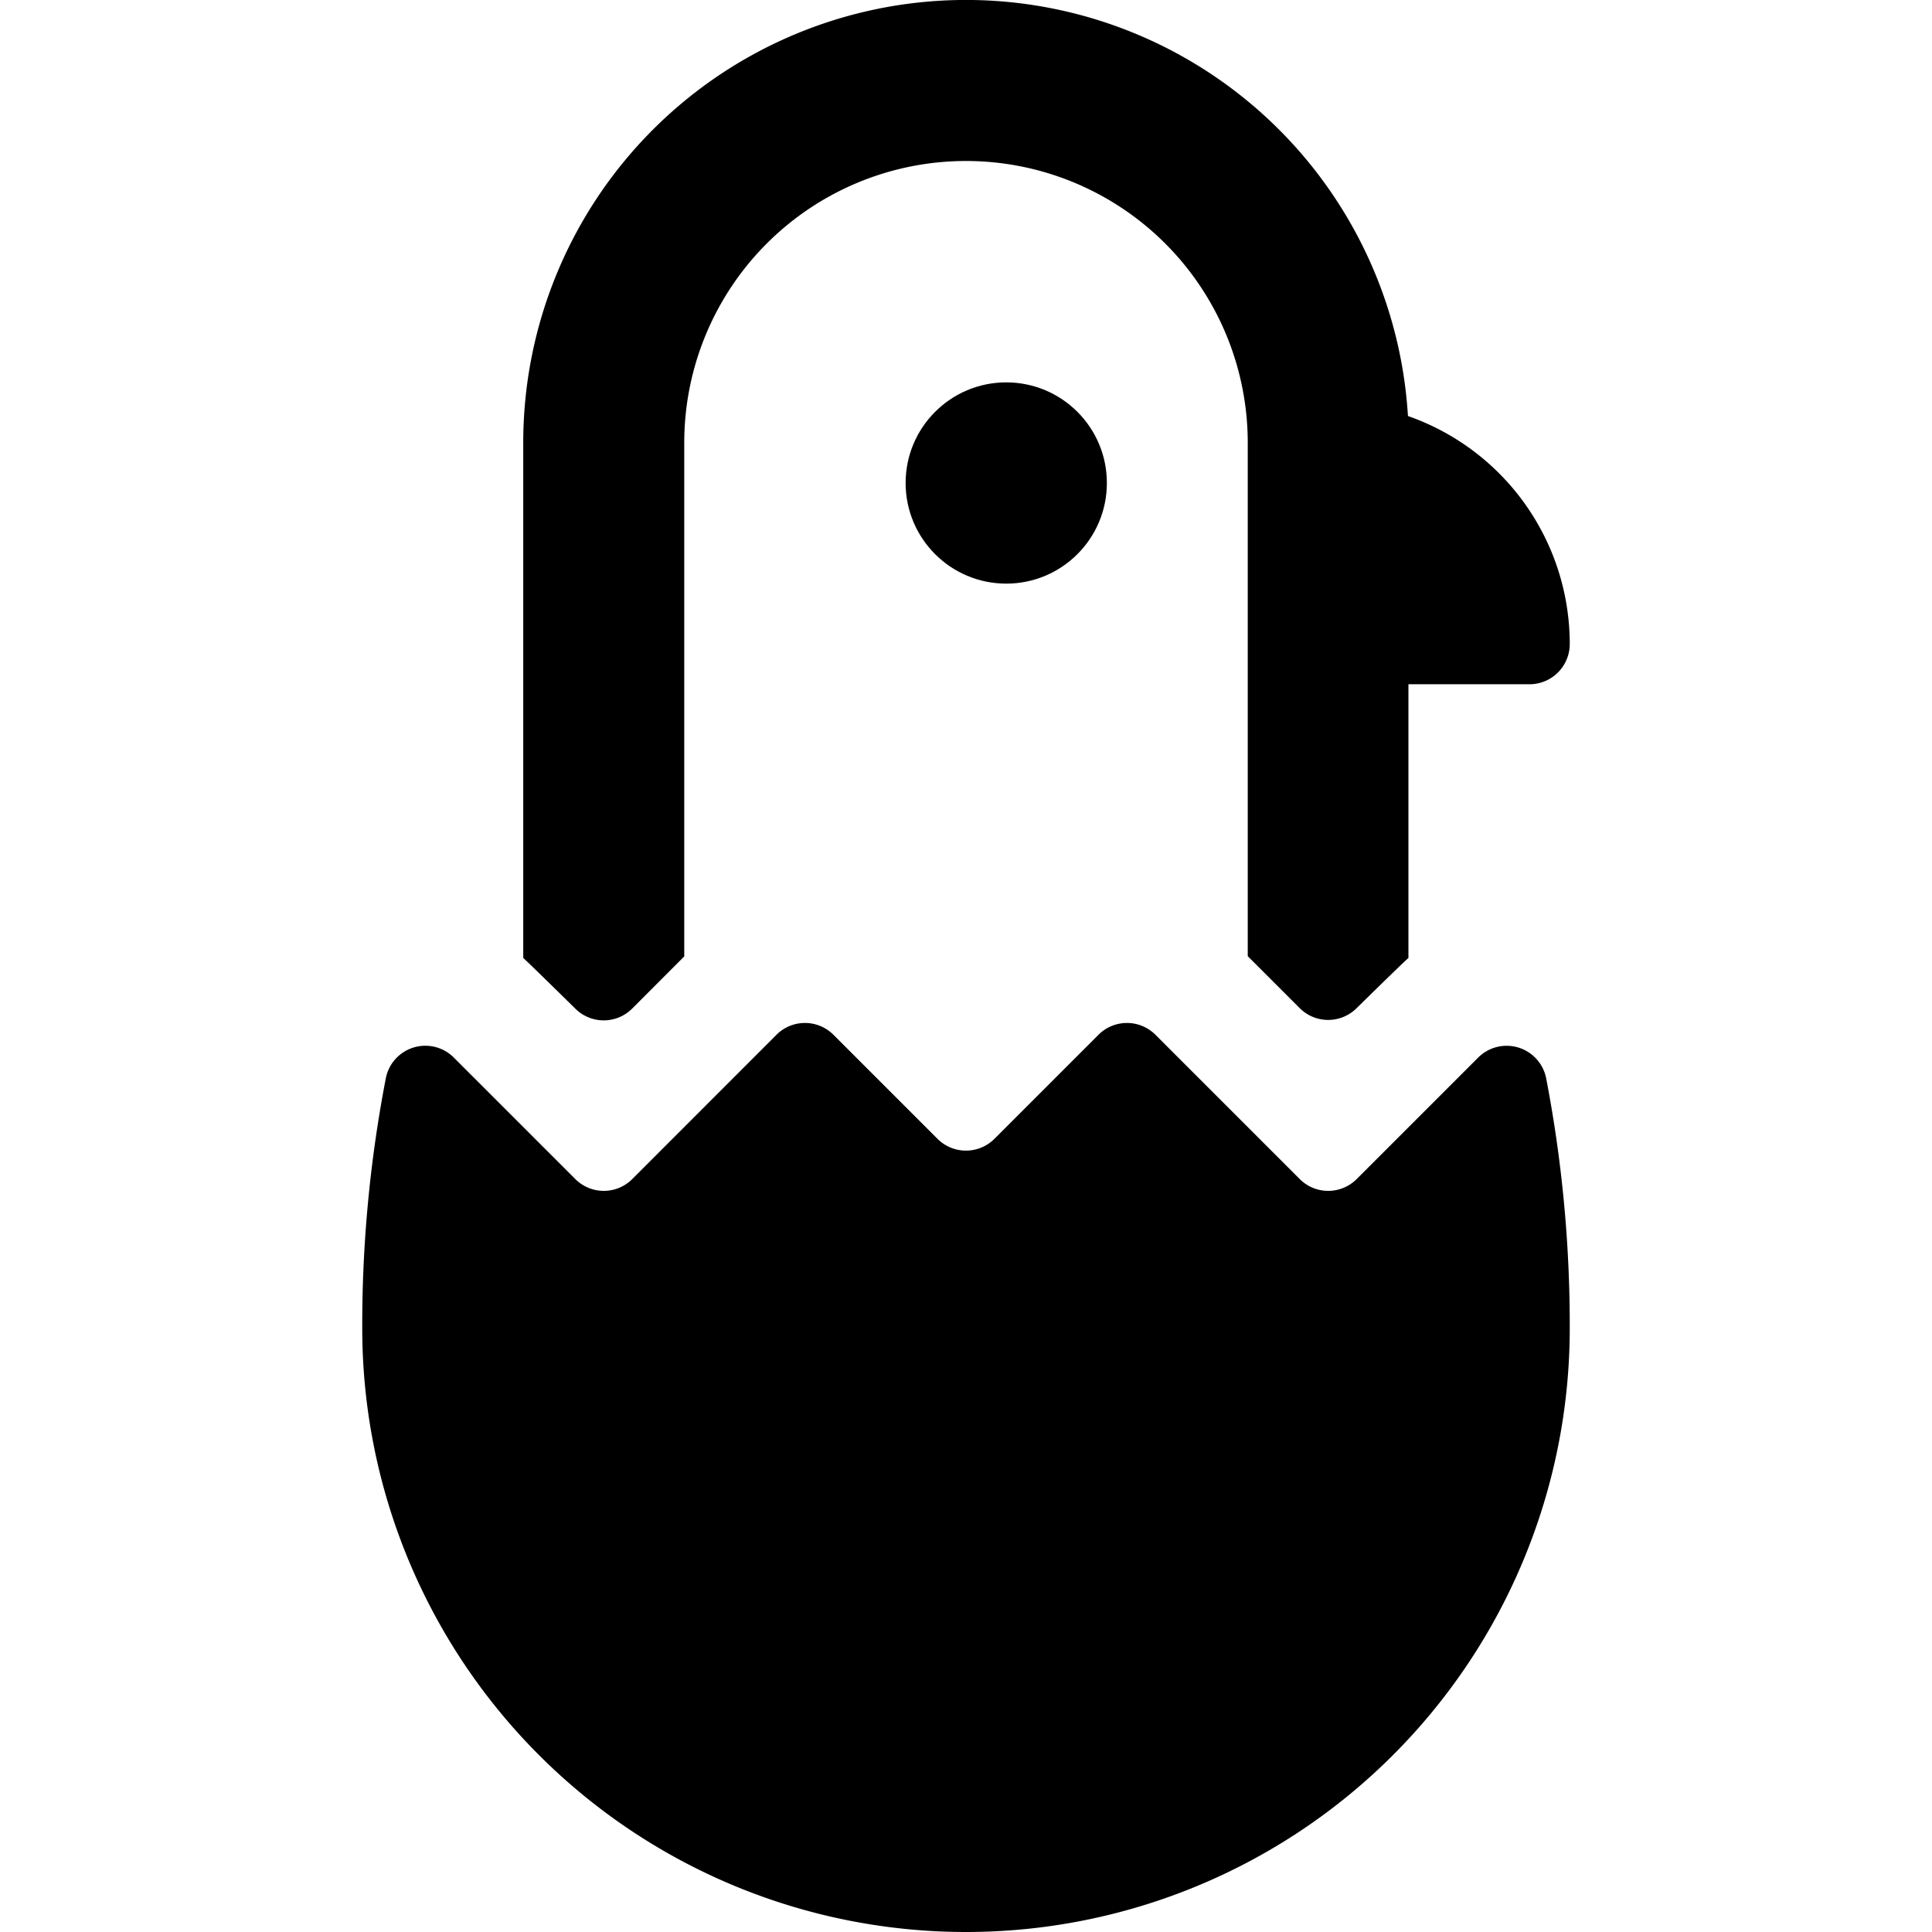 <svg id="Bold" xmlns="http://www.w3.org/2000/svg" viewBox="0 0 24 24"><title>chicken-hatch</title><circle cx="12.5" cy="6" r="1.25"/><path d="M18.862,13.013a.5.5,0,0,0-.5.125l-1.509,1.509a.5.5,0,0,1-.707,0l-1.793-1.793a.5.5,0,0,0-.707,0l-1.293,1.293a.5.5,0,0,1-.707,0l-1.293-1.293a.5.5,0,0,0-.707,0L7.854,14.647a.5.5,0,0,1-.707,0l-1.51-1.51a.5.5,0,0,0-.844.257A16.143,16.143,0,0,0,4.5,16.5a7.5,7.5,0,0,0,15,0,16.207,16.207,0,0,0-.293-3.105A.5.5,0,0,0,18.862,13.013Z"/><path d="M7.147,12.53a.5.5,0,0,0,.705,0l.648-.649V5.5a3.5,3.5,0,0,1,7,0v6.378l.649.649a.5.5,0,0,0,.7,0c.272-.267.607-.595.647-.626V8.5H19a.5.5,0,0,0,.5-.5,3,3,0,0,0-2.01-2.832A5.5,5.5,0,0,0,6.5,5.5v6.4C6.54,11.935,6.876,12.263,7.147,12.53Z"/></svg>
